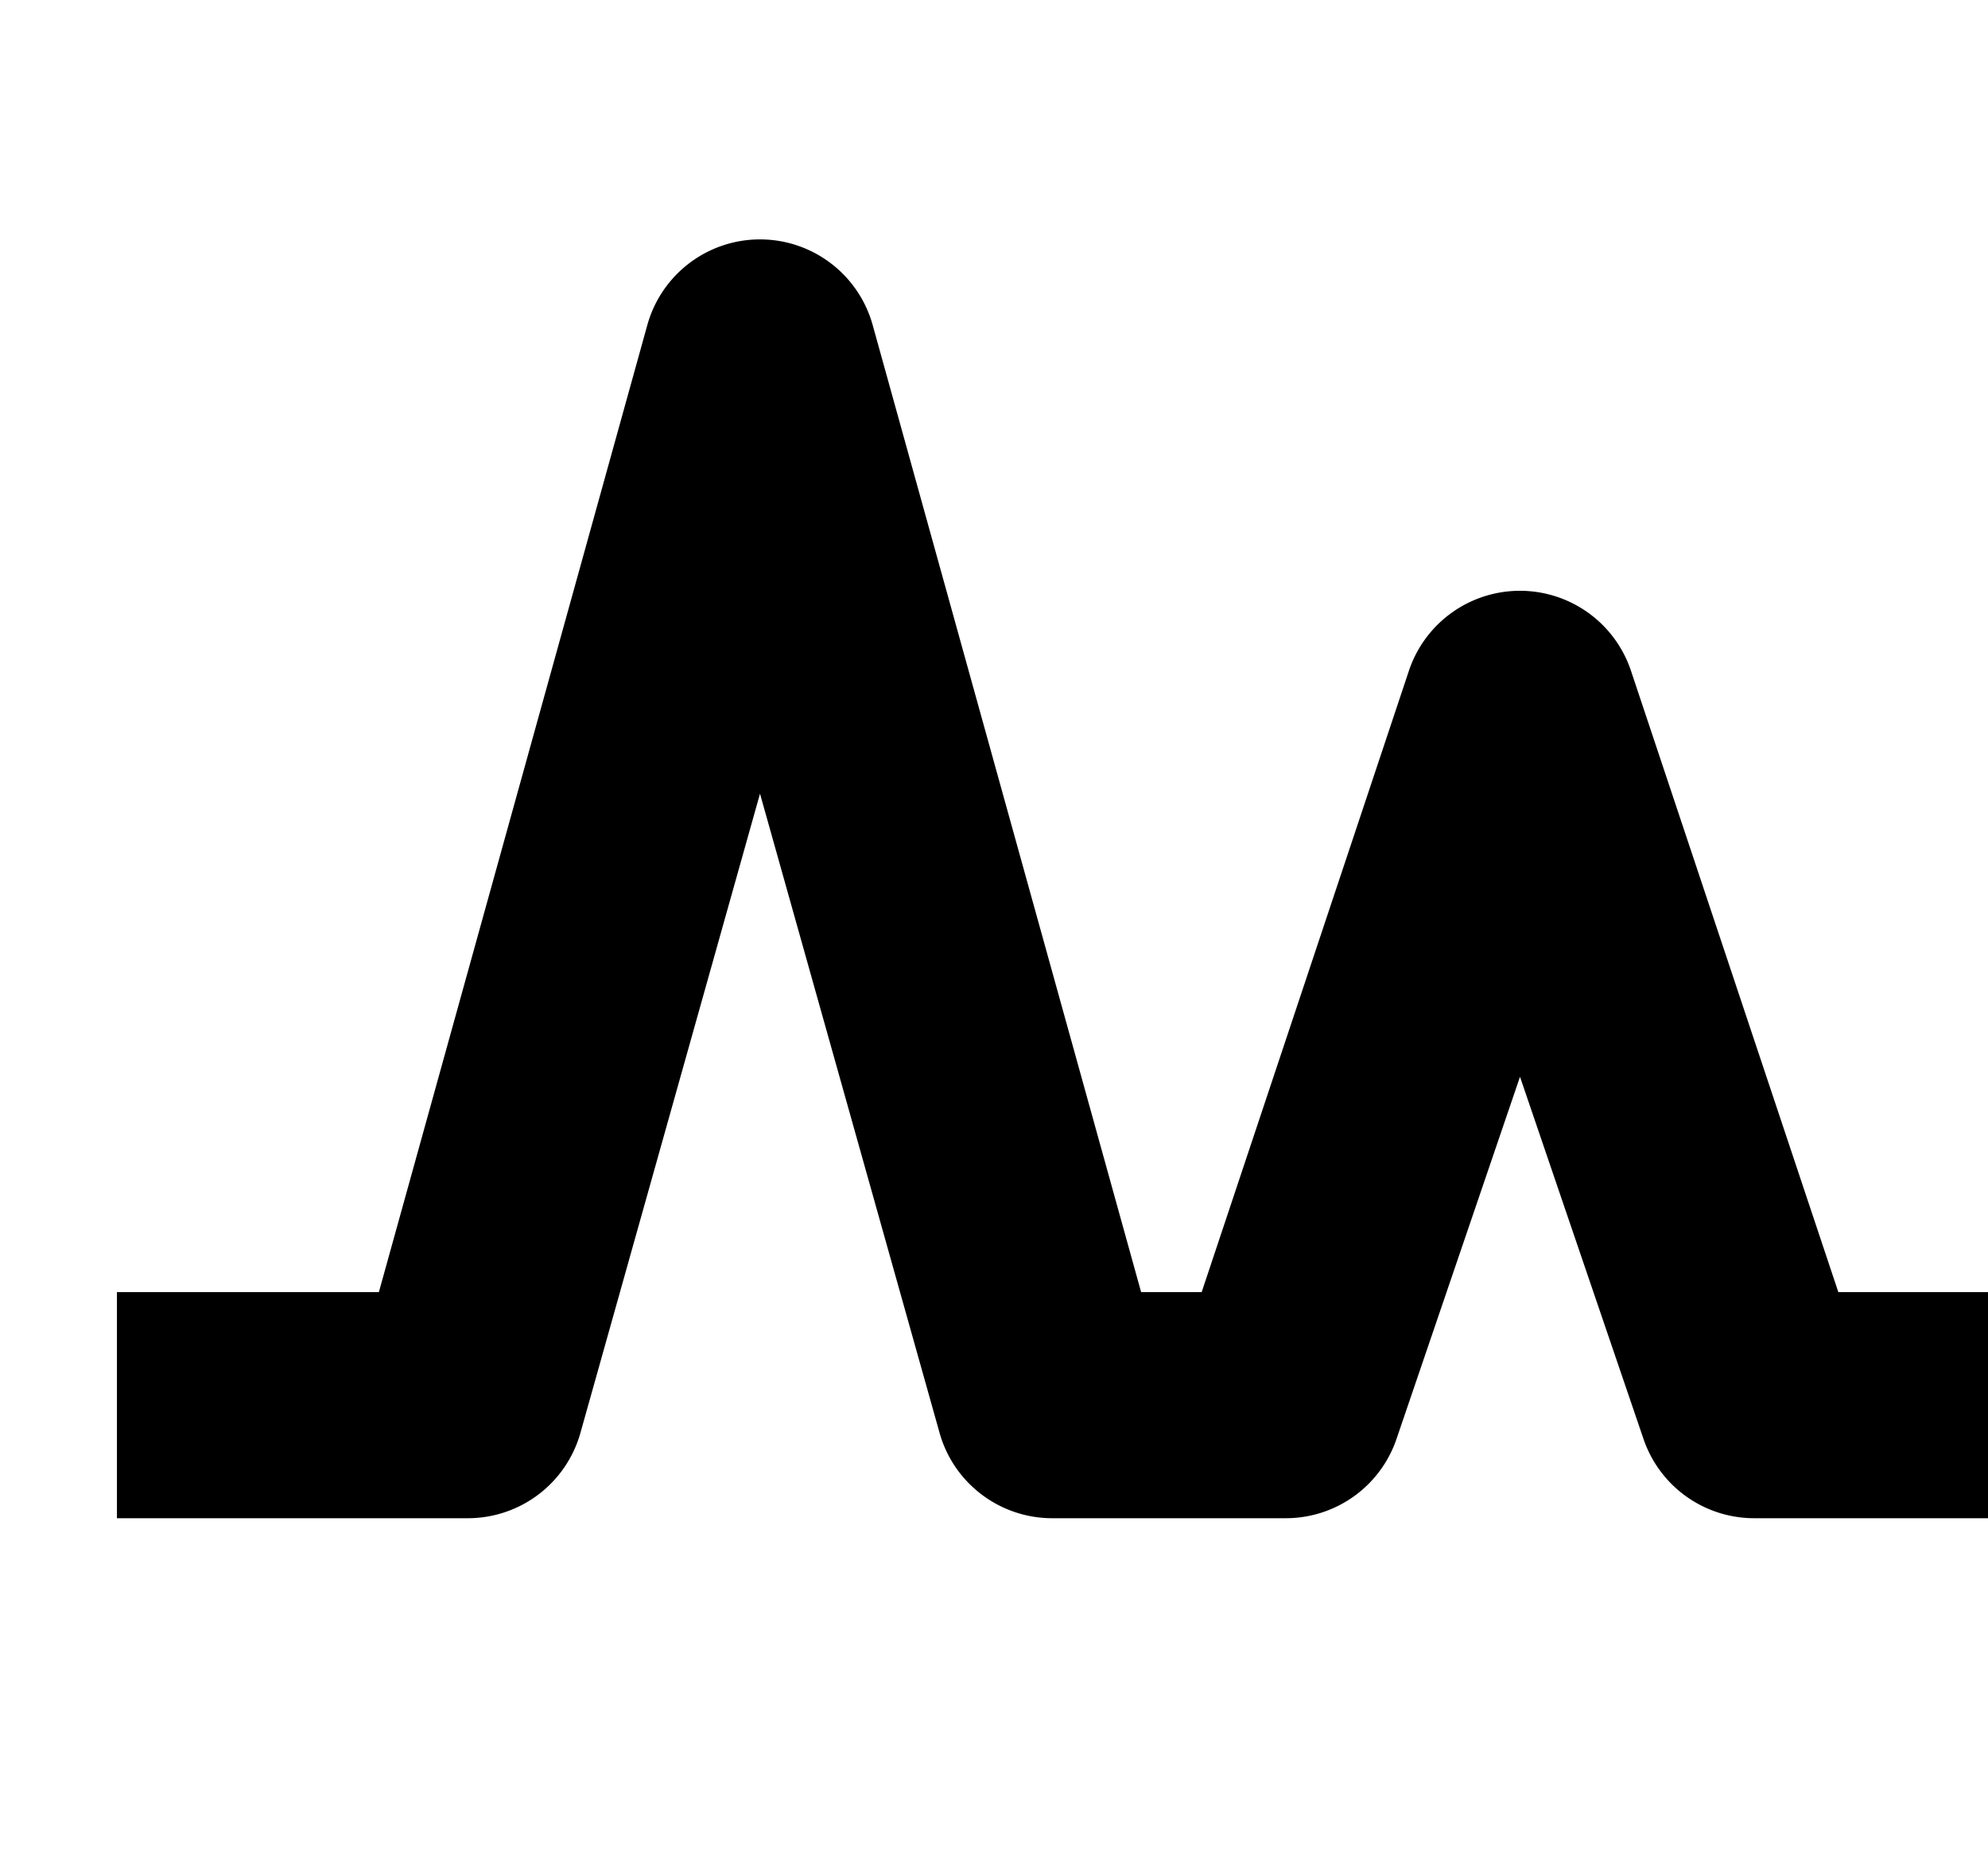 <svg xmlns="http://www.w3.org/2000/svg" width="3em" height="2.83em" viewBox="0 0 17 16"><path fill="currentColor" fill-rule="evenodd" d="M17 12.965h-2a1 1 0 0 1-.948-.684L12.998 9.19l-1.054 3.091a1 1 0 0 1-.948.684H8.998c-.449 0-.844-.3-.964-.732L6.499 6.769l-1.535 5.464a1 1 0 0 1-.964.732H1v-1.934h2.24l2.295-8.268a1 1 0 0 1 1.928 0l2.295 8.268h.518l1.773-5.316a1.001 1.001 0 0 1 1.897 0l1.774 5.316H17z"/></svg>